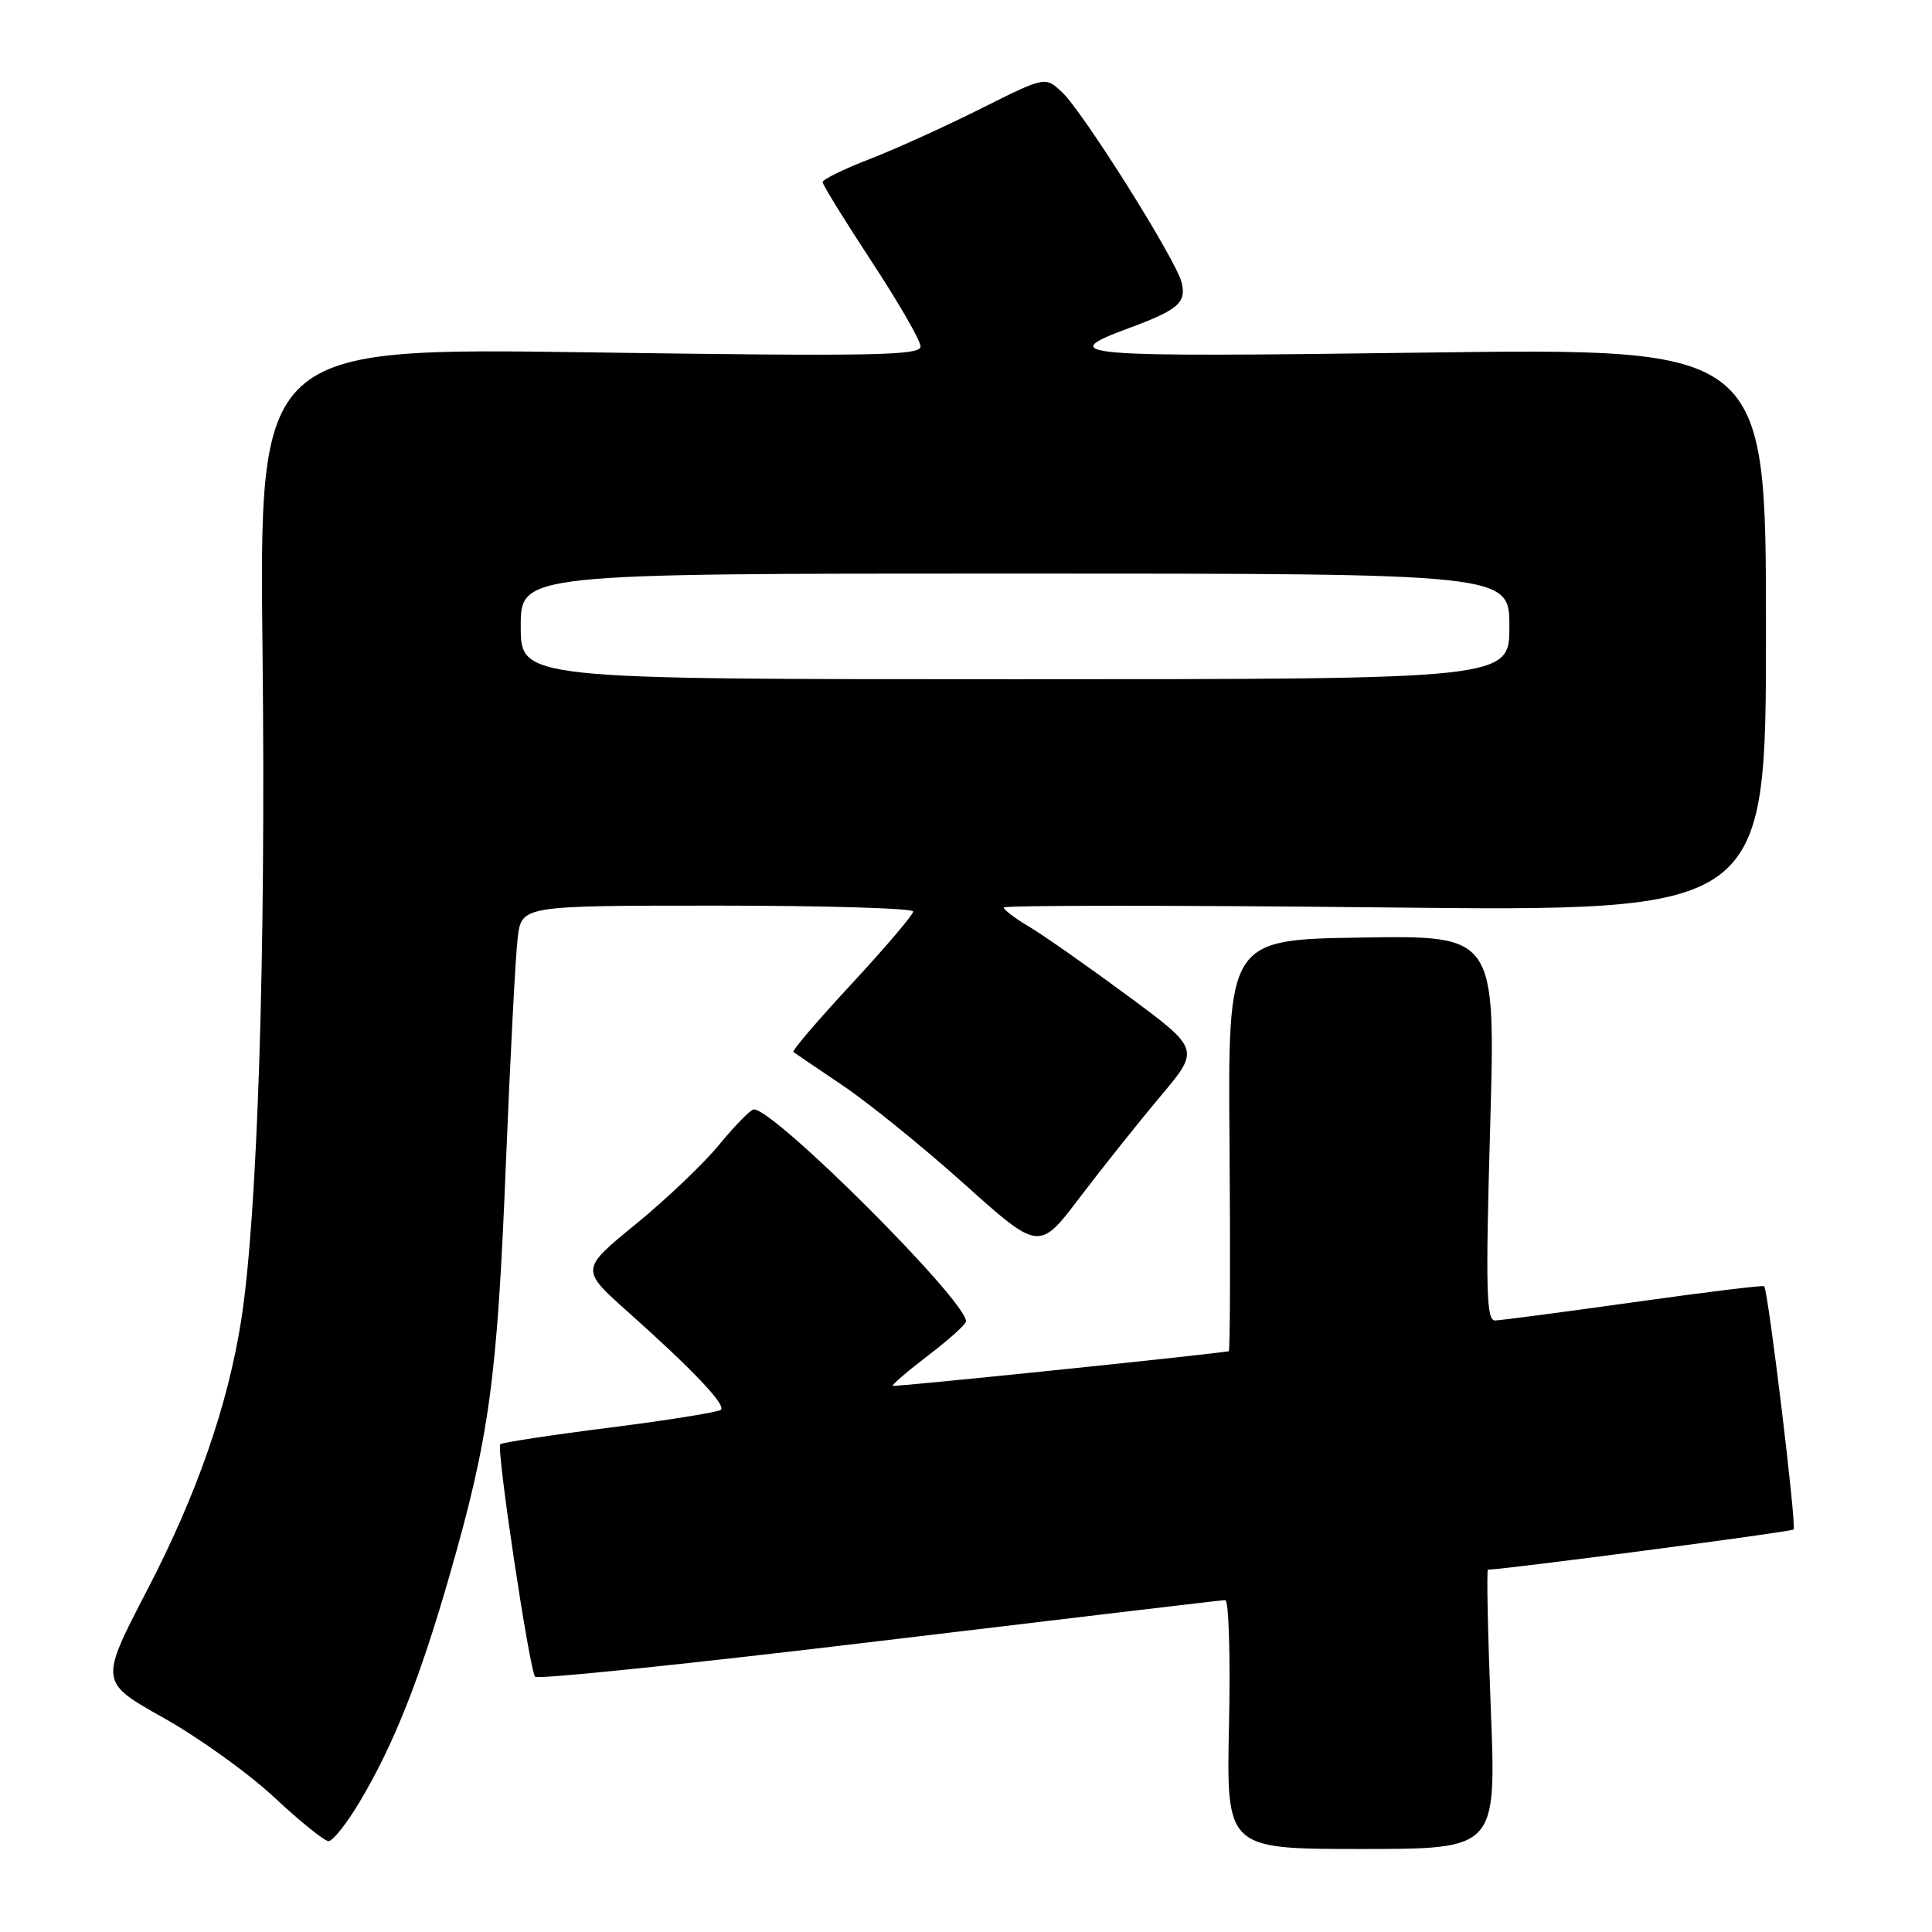 <?xml version="1.0" encoding="UTF-8" standalone="no"?>
<!DOCTYPE svg PUBLIC "-//W3C//DTD SVG 1.1//EN" "http://www.w3.org/Graphics/SVG/1.1/DTD/svg11.dtd" >
<svg xmlns="http://www.w3.org/2000/svg" xmlns:xlink="http://www.w3.org/1999/xlink" version="1.1" viewBox="0 0 256 256">
 <g >
 <path fill="currentColor"
d=" M 197.54 226.50 C 197.14 216.32 196.97 208.00 197.16 207.99 C 199.65 207.93 237.36 202.98 237.66 202.67 C 238.08 202.25 234.29 170.96 233.76 170.43 C 233.61 170.28 225.84 171.23 216.49 172.55 C 207.15 173.86 198.88 174.95 198.11 174.97 C 196.94 175.00 196.84 170.95 197.45 149.48 C 198.18 123.95 198.18 123.95 180.44 124.23 C 162.70 124.50 162.70 124.50 162.92 151.75 C 163.04 166.74 162.99 179.02 162.82 179.05 C 158.35 179.70 118.47 183.80 118.29 183.63 C 118.16 183.49 120.28 181.67 123.02 179.58 C 125.76 177.49 128.00 175.47 128.00 175.08 C 128.00 172.31 102.66 147.00 99.89 147.00 C 99.48 147.00 97.44 149.07 95.36 151.60 C 93.29 154.14 88.28 158.91 84.24 162.21 C 76.90 168.21 76.90 168.21 83.20 173.83 C 91.79 181.49 96.20 186.13 95.53 186.80 C 95.22 187.11 88.61 188.17 80.84 189.16 C 73.07 190.14 66.53 191.14 66.29 191.37 C 65.74 191.92 70.15 221.29 70.91 222.18 C 71.24 222.55 91.75 220.43 116.50 217.45 C 141.25 214.48 161.88 212.03 162.35 212.02 C 162.82 212.01 163.05 219.43 162.85 228.50 C 162.50 245.00 162.50 245.00 180.38 245.00 C 198.27 245.00 198.27 245.00 197.54 226.50 Z  M 47.66 238.75 C 52.17 231.18 55.61 222.52 59.57 208.75 C 64.83 190.47 65.88 182.84 67.02 154.50 C 67.60 140.20 68.31 126.59 68.60 124.25 C 69.12 120.00 69.12 120.00 95.06 120.00 C 109.33 120.00 121.00 120.35 121.00 120.78 C 121.00 121.21 117.34 125.51 112.88 130.33 C 108.41 135.15 104.92 139.22 105.13 139.39 C 105.33 139.55 108.26 141.54 111.62 143.80 C 114.99 146.06 122.24 151.93 127.72 156.84 C 137.69 165.78 137.69 165.78 143.09 158.65 C 146.07 154.73 150.87 148.71 153.76 145.27 C 159.02 139.03 159.02 139.03 149.34 131.88 C 144.01 127.95 138.16 123.85 136.33 122.77 C 134.50 121.69 133.00 120.55 133.00 120.25 C 133.00 119.95 155.72 119.94 183.50 120.24 C 234.00 120.78 234.00 120.78 234.00 83.45 C 234.00 46.12 234.00 46.12 188.84 46.72 C 141.94 47.35 139.63 47.15 149.76 43.41 C 156.13 41.05 157.24 40.08 156.56 37.40 C 155.80 34.37 143.53 14.85 140.73 12.22 C 138.50 10.12 138.50 10.12 130.00 14.38 C 125.32 16.73 118.69 19.74 115.25 21.07 C 111.81 22.40 109.00 23.78 109.00 24.13 C 109.00 24.48 111.92 29.20 115.48 34.63 C 119.05 40.06 121.98 45.14 121.98 45.91 C 122.00 47.12 115.55 47.23 78.16 46.69 C 34.33 46.06 34.33 46.06 34.79 86.78 C 35.24 126.66 34.12 161.22 31.95 175.00 C 30.17 186.28 26.05 198.10 19.51 210.68 C 13.18 222.86 13.18 222.86 21.66 227.62 C 26.32 230.23 32.92 234.97 36.32 238.14 C 39.72 241.32 42.96 243.93 43.52 243.96 C 44.08 243.98 45.94 241.64 47.66 238.75 Z  M 69.00 83.00 C 69.00 76.00 69.00 76.00 134.50 76.00 C 200.00 76.00 200.00 76.00 200.00 83.00 C 200.00 90.00 200.00 90.00 134.50 90.00 C 69.00 90.00 69.00 90.00 69.00 83.00 Z "/>
</g>
</svg>